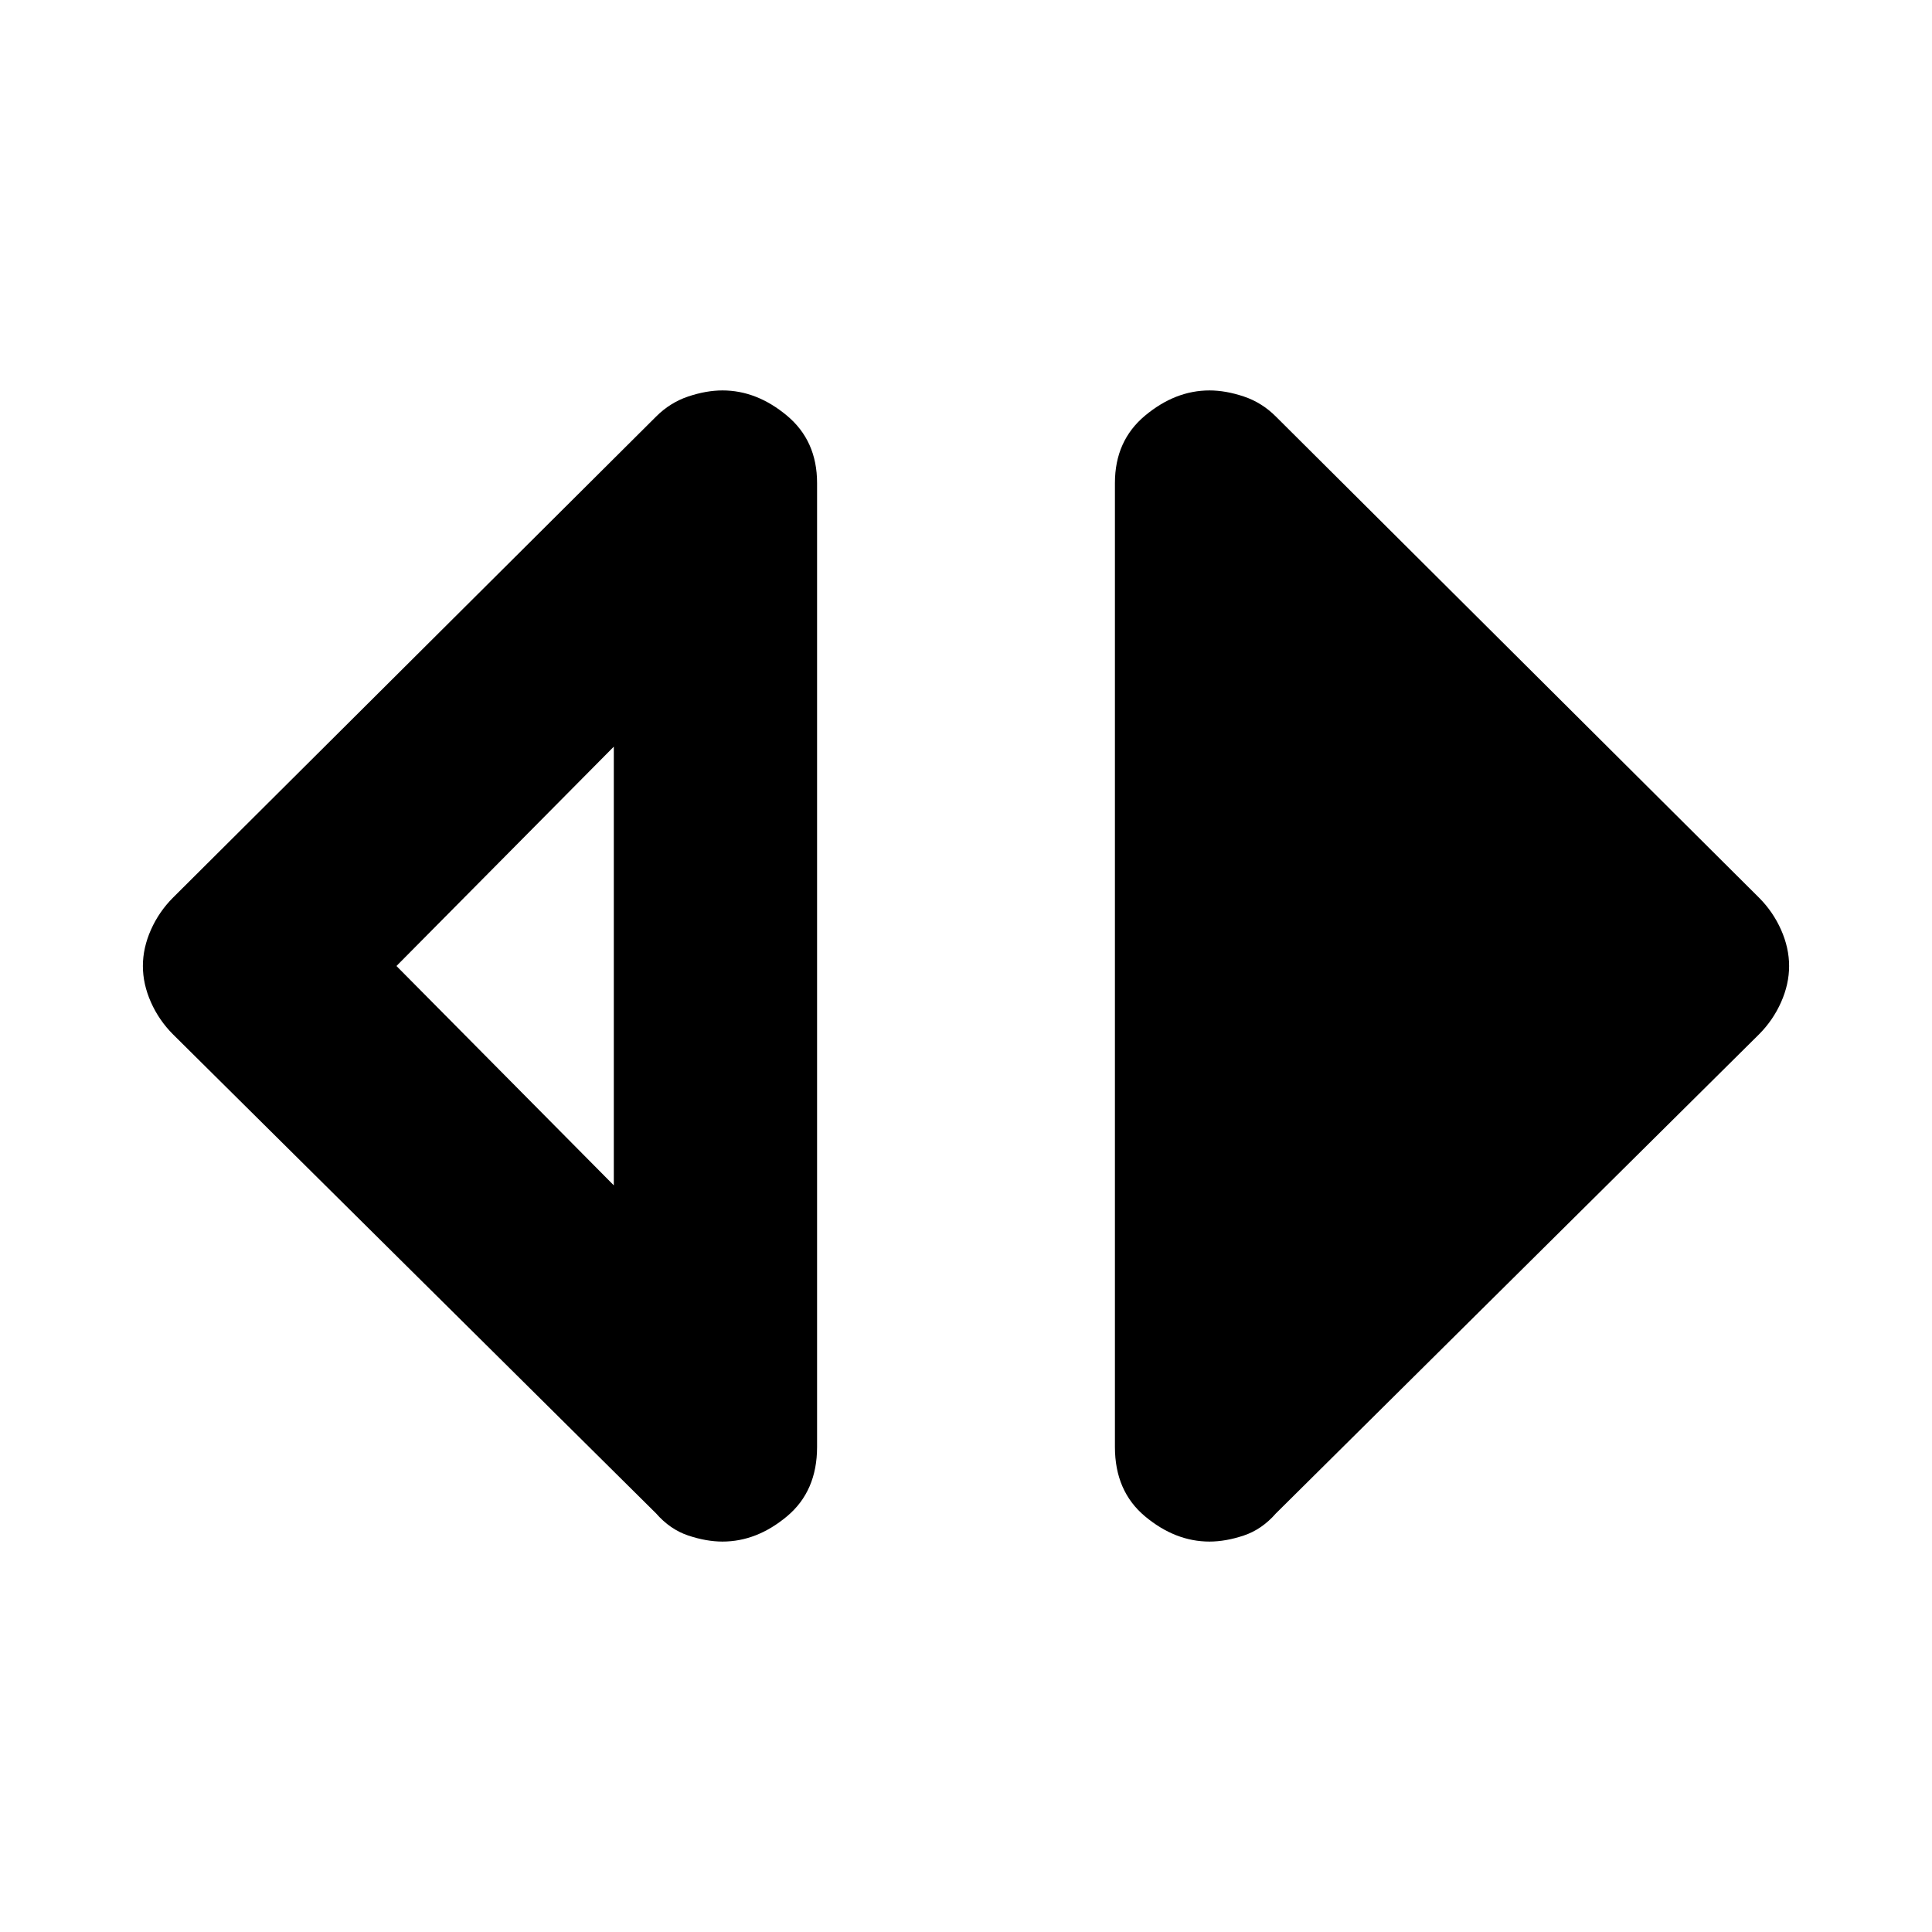 <svg xmlns="http://www.w3.org/2000/svg" width="48" height="48" viewBox="0 -960 960 960"><path d="M359-194q-8 0-17-3t-16-11L86-446q-7-7-11-16t-4-18q0-9 4-18t11-16l240-239q7-7 16-10t17-3q17 0 32 12.5t15 33.5v479q0 22-15 34.5T359-194Zm-54-177v-218L197-480l108 109Zm296 177q-17 0-32-12.5T554-241v-479q0-21 15-33.5t32-12.5q8 0 17 3t16 10l240 239q7 7 11 16t4 18q0 9-4 18t-11 16L634-208q-7 8-16 11t-17 3Z"/></svg>